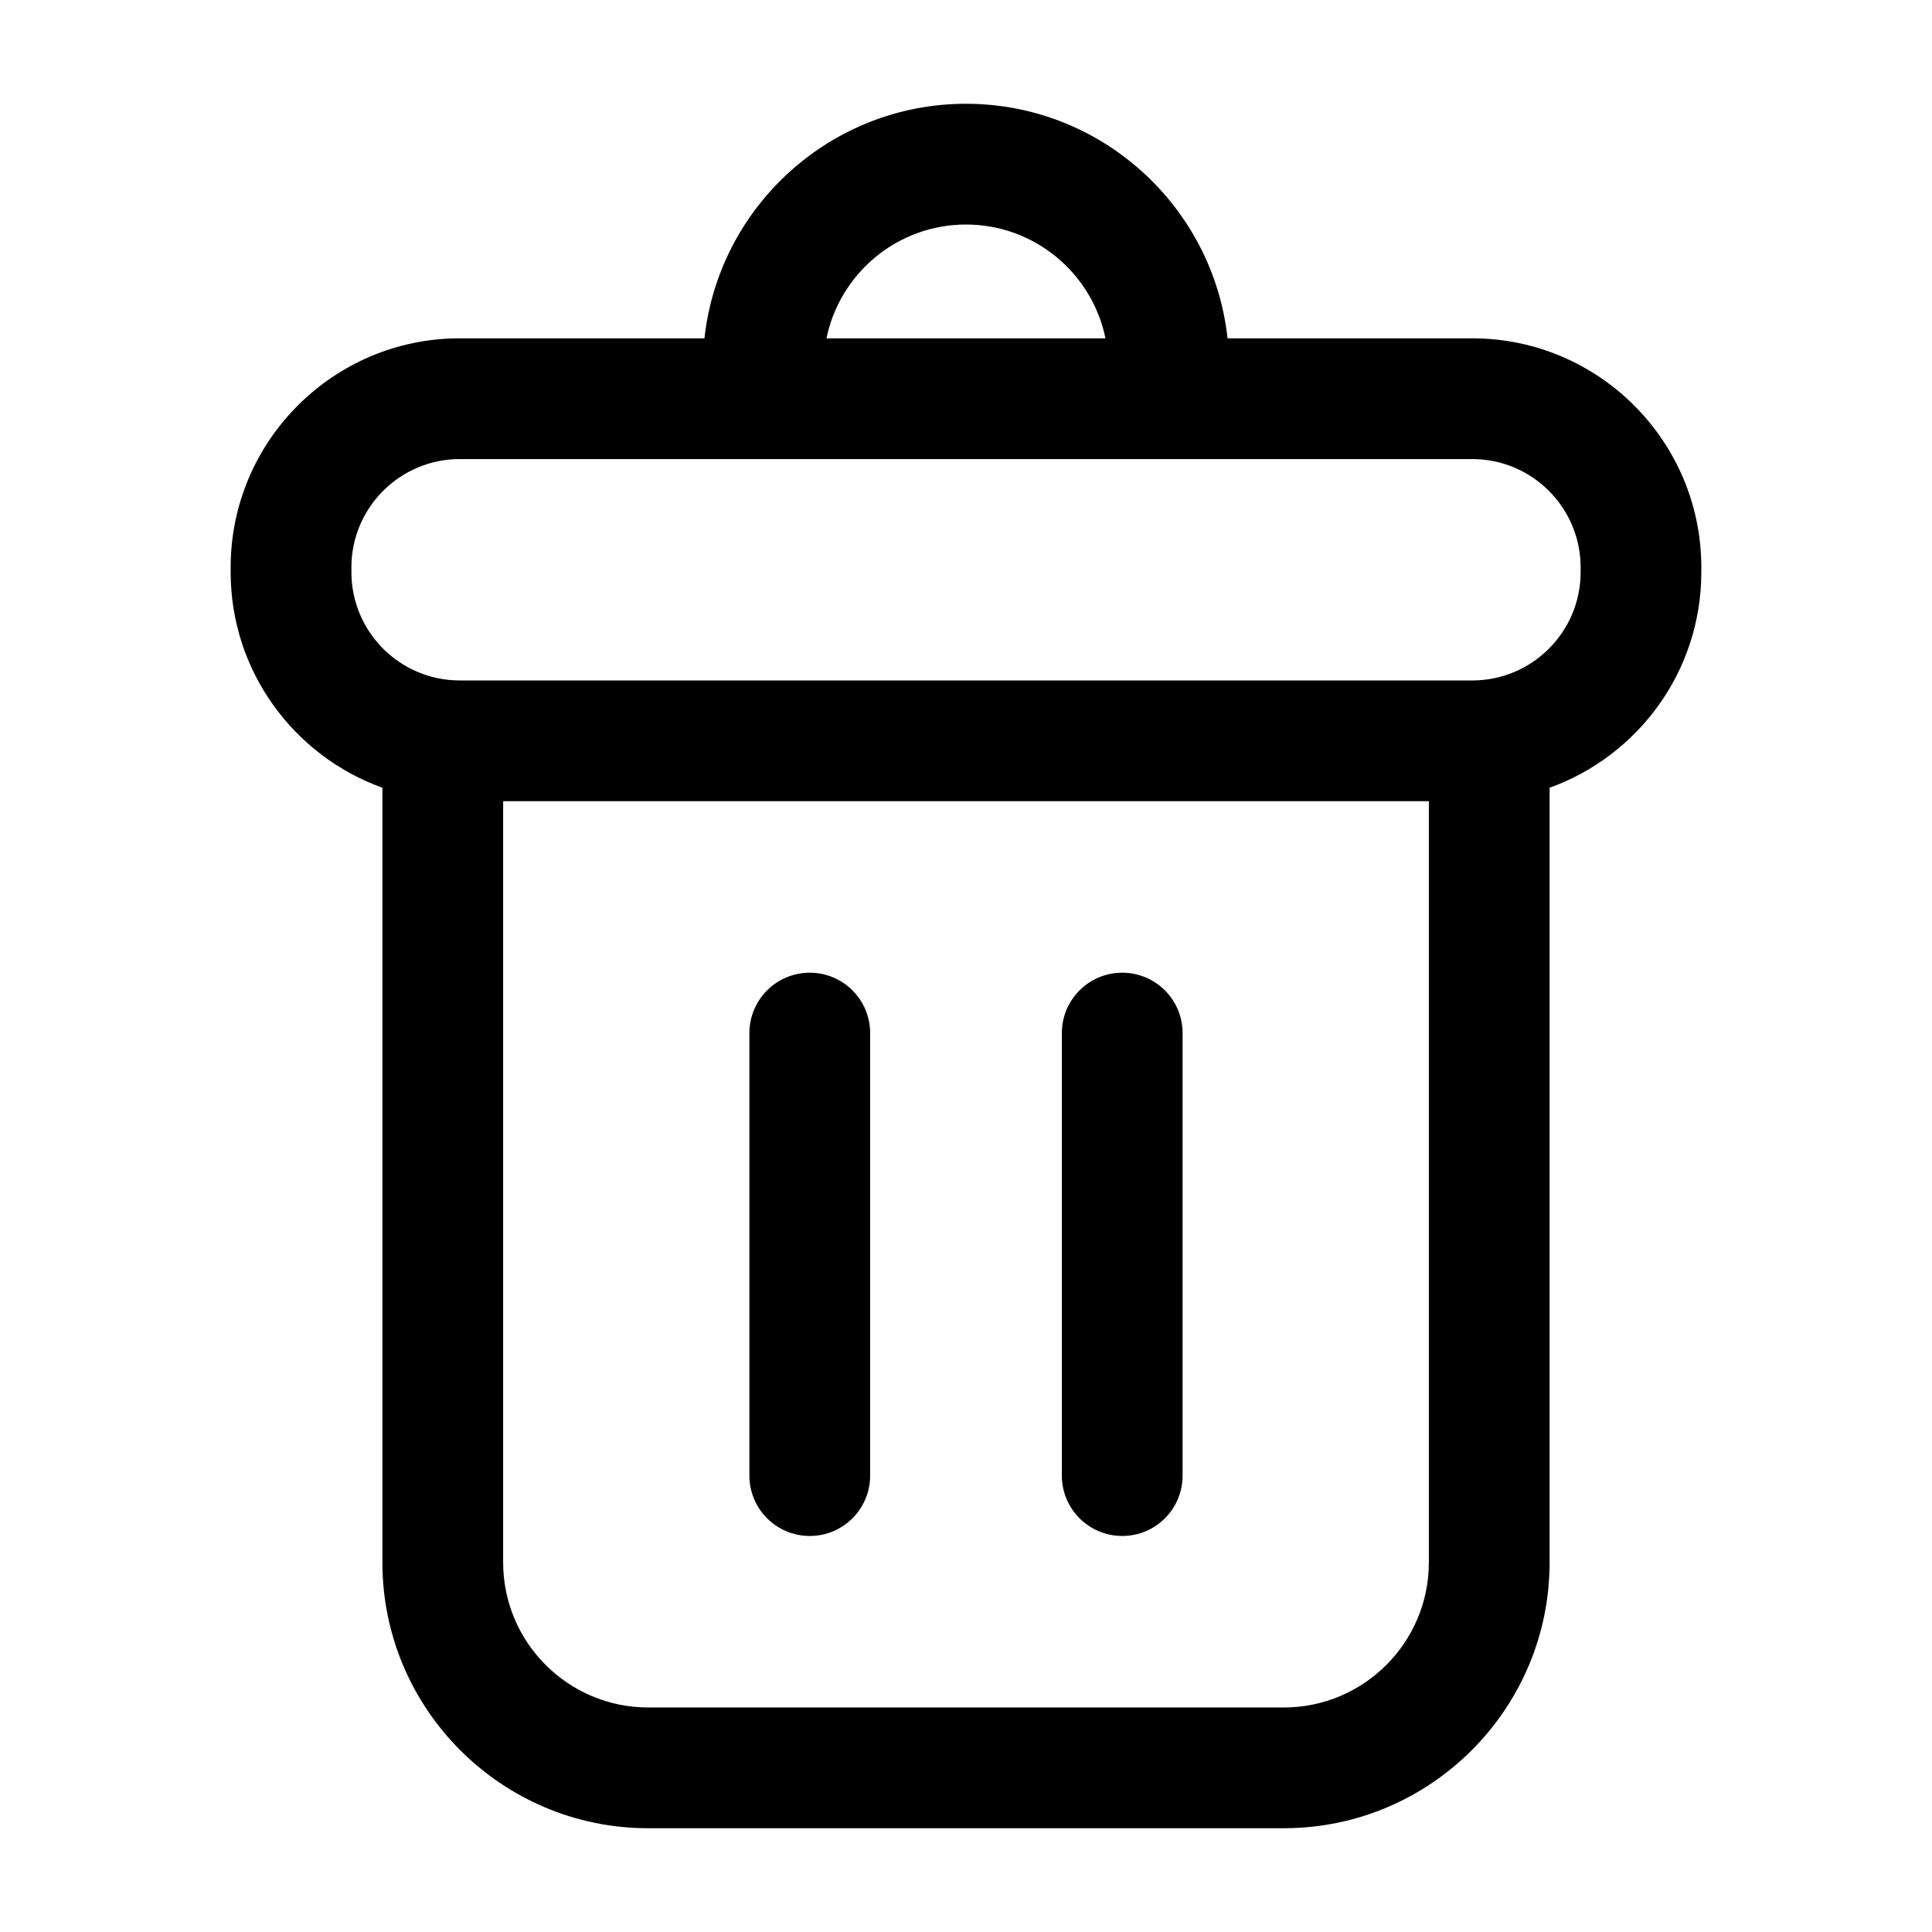 <svg width="70" height="70" viewBox="0 0 70 70" fill="none" xmlns="http://www.w3.org/2000/svg">
<path d="M23.484 66.24H46.516C51.826 66.24 56.145 61.92 56.145 56.611V28.541C59.347 27.39 61.642 24.324 61.642 20.731V20.557C61.642 15.981 57.919 12.258 53.343 12.258H44.476C43.958 7.487 39.907 3.76 35 3.76C30.093 3.76 26.042 7.487 25.524 12.258H16.656C12.08 12.258 8.357 15.981 8.357 20.557V20.731C8.357 24.324 10.653 27.39 13.855 28.541V56.611C13.855 61.92 18.174 66.24 23.484 66.24ZM51.77 56.611C51.77 59.508 49.413 61.865 46.516 61.865H23.484C20.587 61.865 18.23 59.508 18.23 56.611V29.028H51.771V56.611H51.77ZM35 8.135C37.489 8.135 39.573 9.908 40.053 12.258H29.945C30.427 9.908 32.51 8.135 35 8.135ZM12.732 20.557C12.732 18.393 14.492 16.633 16.656 16.633H27.655H42.346H53.345C55.508 16.633 57.269 18.393 57.269 20.557V20.731C57.269 22.895 55.509 24.654 53.345 24.654H16.656C14.493 24.654 12.732 22.895 12.732 20.731V20.557Z" fill="black"/>
<path d="M29.34 55.651C30.548 55.651 31.527 54.672 31.527 53.464V37.431C31.527 36.222 30.548 35.243 29.34 35.243C28.131 35.243 27.152 36.222 27.152 37.431V53.464C27.152 54.671 28.131 55.651 29.34 55.651Z" fill="black"/>
<path d="M40.66 55.651C41.869 55.651 42.848 54.672 42.848 53.464V37.431C42.848 36.222 41.869 35.243 40.66 35.243C39.452 35.243 38.473 36.222 38.473 37.431V53.464C38.473 54.671 39.453 55.651 40.66 55.651Z" fill="black"/>
</svg>
